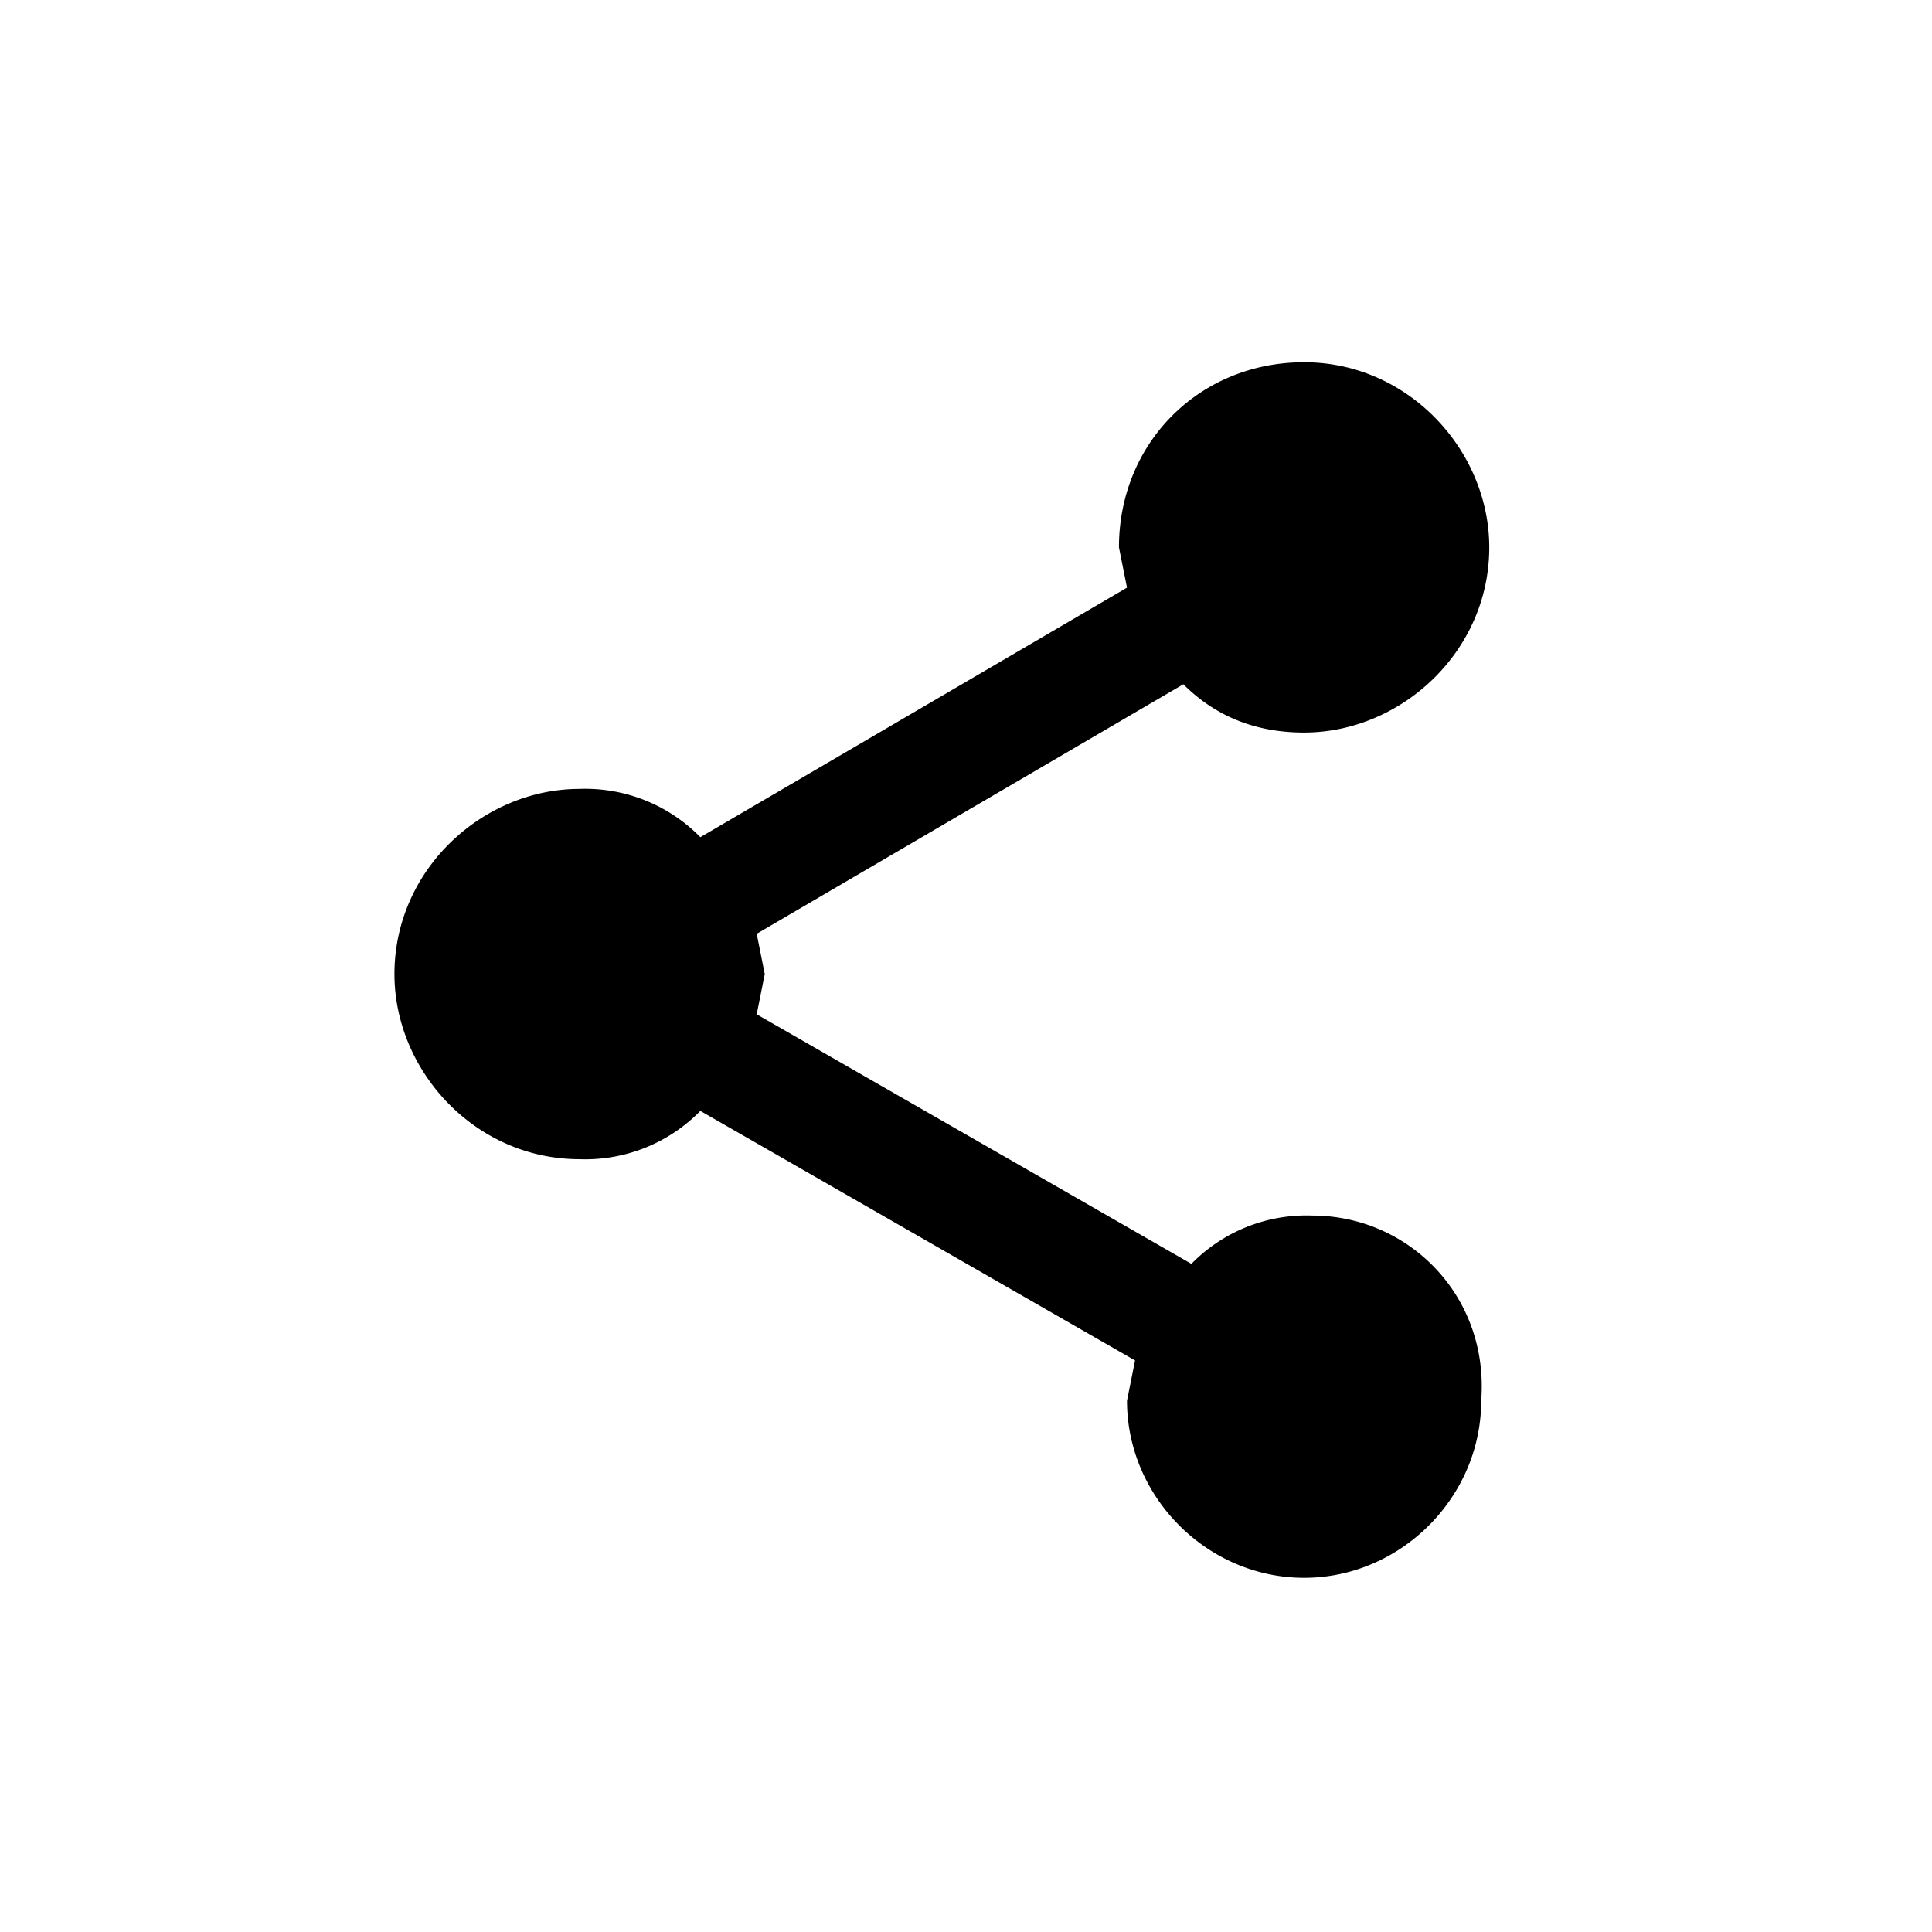 <svg xmlns="http://www.w3.org/2000/svg" viewBox="0 0 24 24"><path d="M16.3 15.1a2 2 0 0 0-1.5.6l-5.4-3.1.1-.5-.1-.5 5.3-3.1c.4.4.9.6 1.5.6 1.2 0 2.3-1 2.3-2.3 0-1.2-1-2.3-2.3-2.3s-2.3 1-2.3 2.3l.1.5-5.3 3.1a2 2 0 0 0-1.5-.6c-1.2 0-2.3 1-2.3 2.3 0 1.2 1 2.3 2.3 2.3a2 2 0 0 0 1.5-.6l5.4 3.1-.1.5c0 1.2 1 2.2 2.2 2.2 1.2 0 2.2-1 2.2-2.2.1-1.3-.9-2.3-2.1-2.3z"/></svg>
